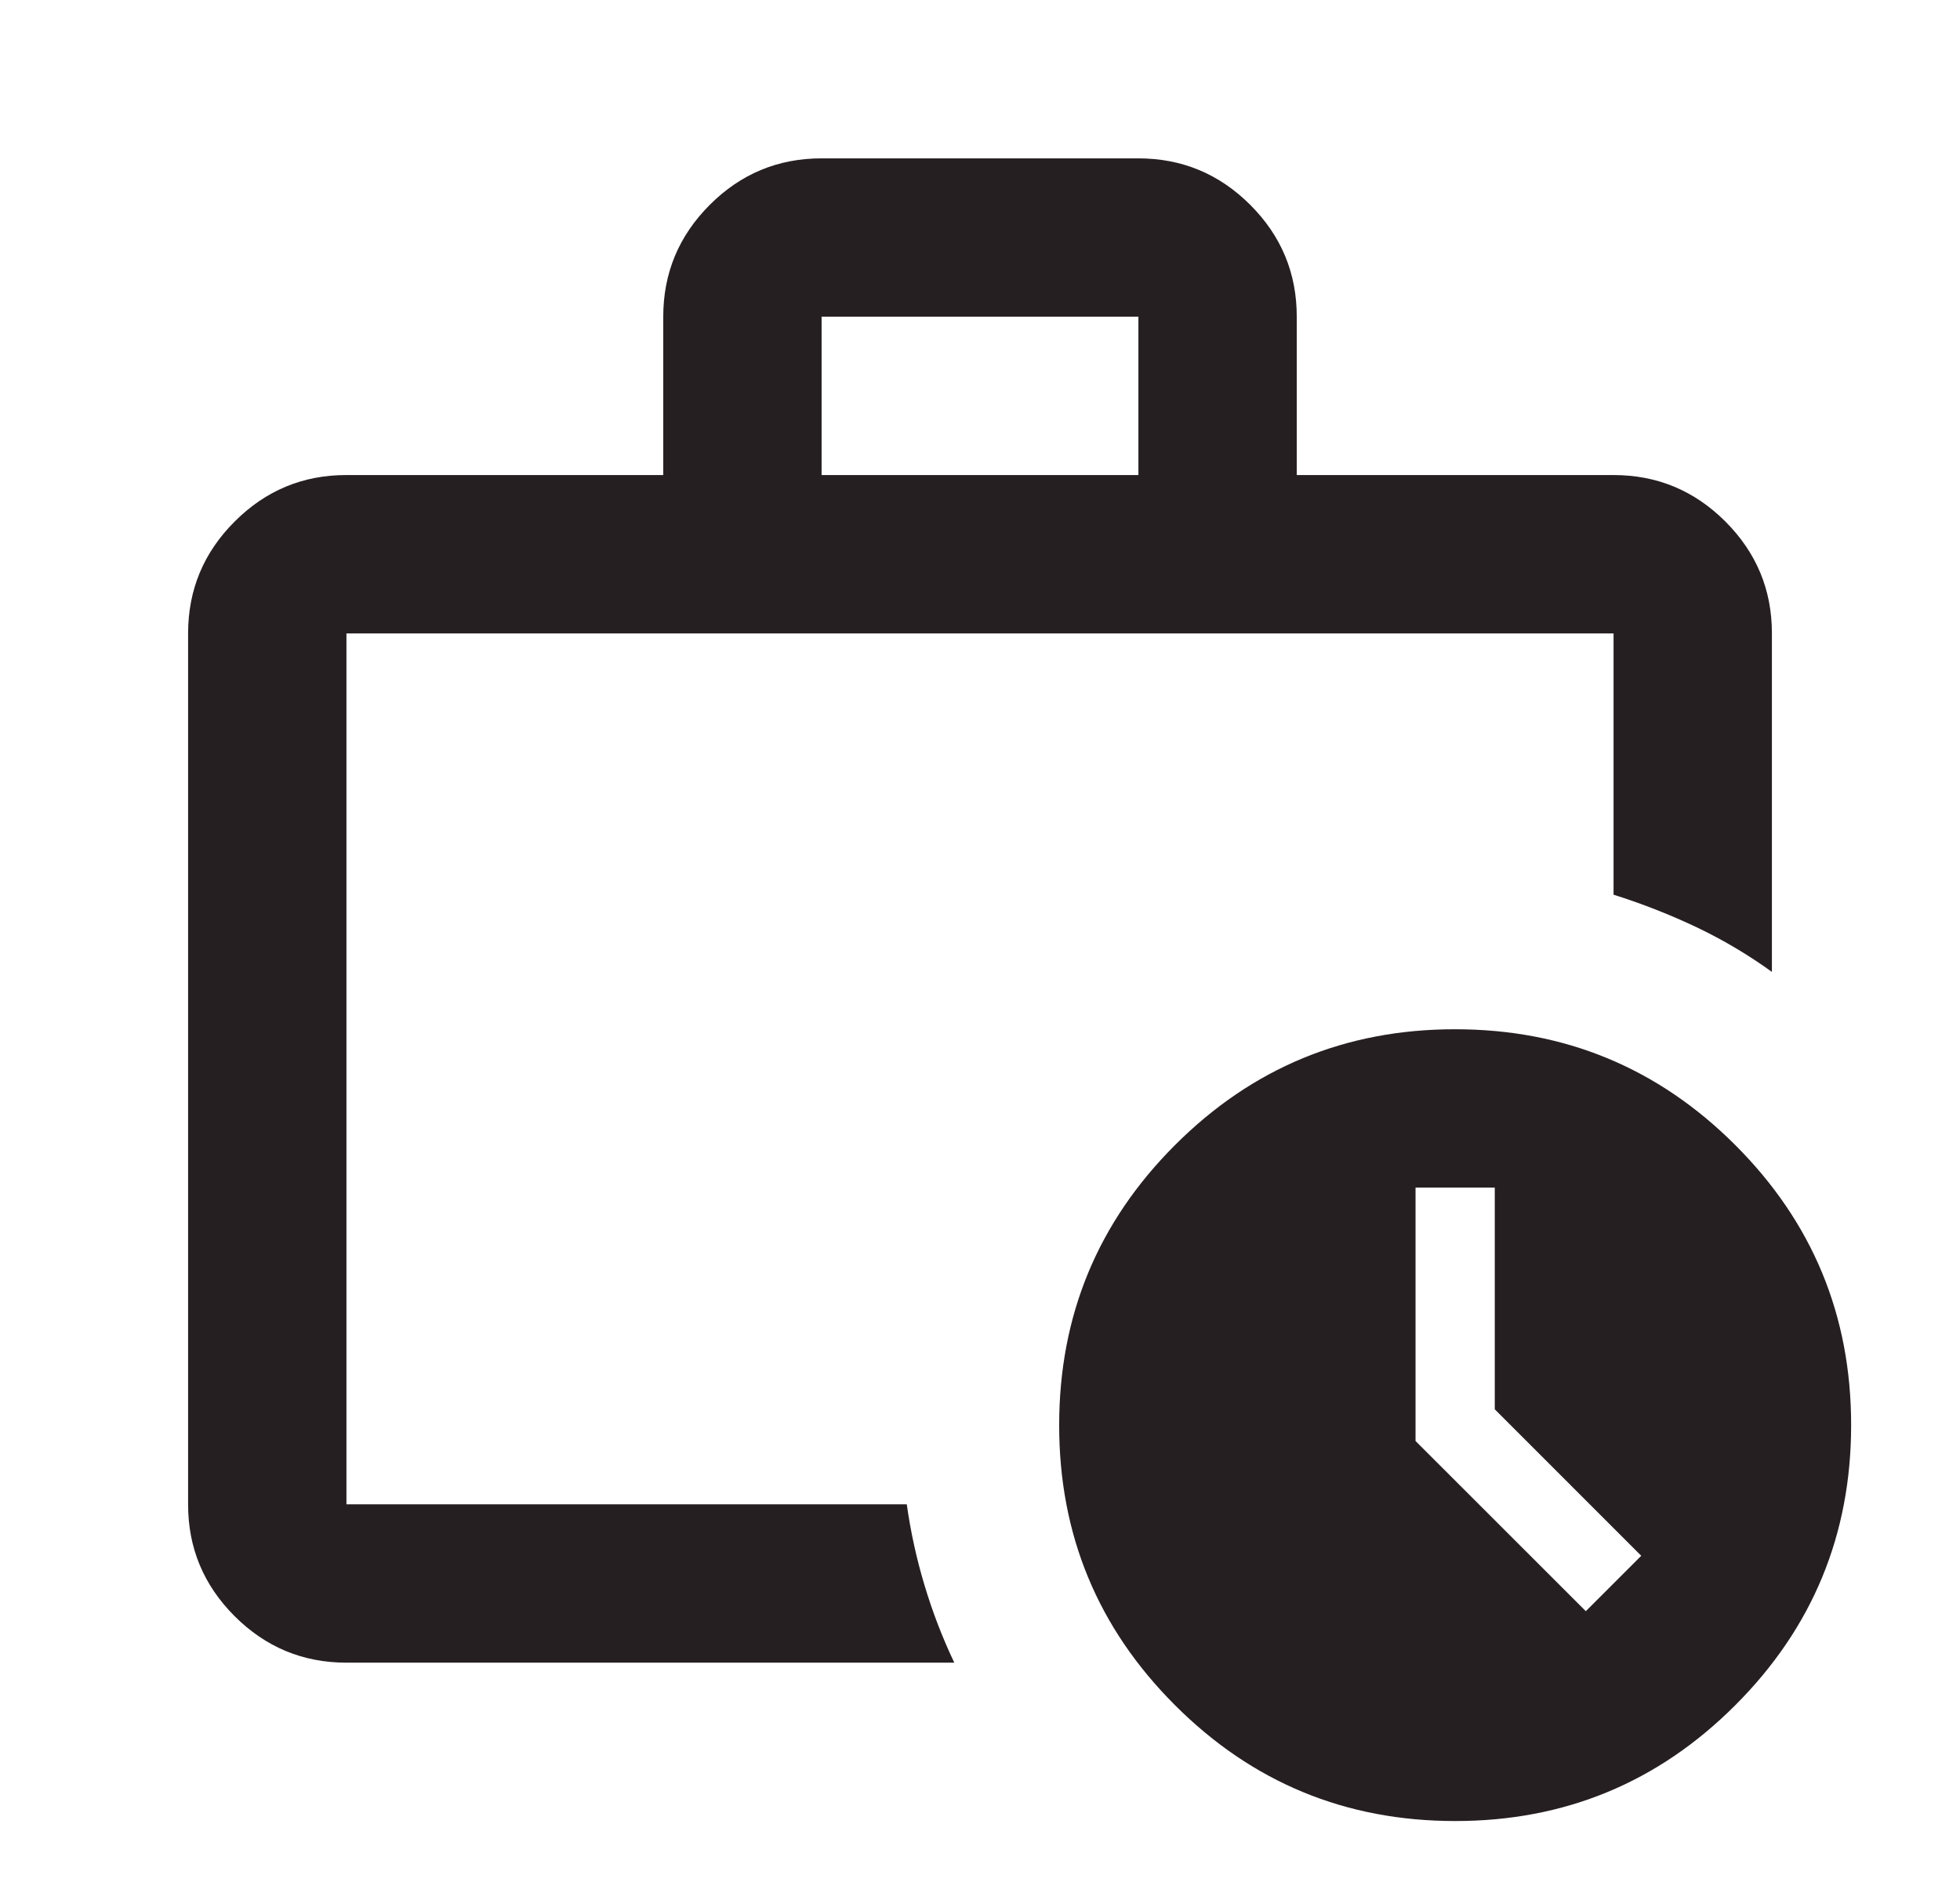 <svg width="33" height="32" viewBox="0 0 33 32" fill="none" xmlns="http://www.w3.org/2000/svg">
<path d="M5.833 28C5.1 28 4.472 27.739 3.949 27.216C3.427 26.693 3.166 26.066 3.167 25.333V10.667C3.167 9.933 3.428 9.305 3.951 8.783C4.473 8.26 5.101 7.999 5.833 8H11.167V5.333C11.167 4.6 11.428 3.972 11.951 3.449C12.473 2.927 13.101 2.666 13.833 2.667H19.167C19.9 2.667 20.528 2.928 21.051 3.451C21.573 3.973 21.834 4.601 21.833 5.333V8H27.167C27.9 8 28.528 8.261 29.051 8.784C29.573 9.307 29.834 9.934 29.833 10.667V16.367C29.433 16.078 29.011 15.828 28.567 15.616C28.122 15.405 27.655 15.221 27.167 15.067V10.667H5.833V25.333H15.267C15.333 25.8 15.433 26.256 15.567 26.7C15.7 27.145 15.867 27.578 16.067 28H5.833ZM13.833 8H19.167V5.333H13.833V8ZM24.5 30.667C22.655 30.667 21.083 30.017 19.783 28.716C18.482 27.416 17.832 25.844 17.833 24C17.833 22.156 18.483 20.583 19.784 19.283C21.084 17.982 22.656 17.332 24.5 17.333C26.344 17.333 27.917 17.984 29.217 19.284C30.518 20.584 31.168 22.157 31.167 24C31.167 25.845 30.516 27.417 29.216 28.717C27.916 30.018 26.343 30.668 24.5 30.667ZM26.7 27.133L27.633 26.2L25.167 23.733V20H23.833V24.267L26.7 27.133Z" fill="#261F22"/>
</svg>
